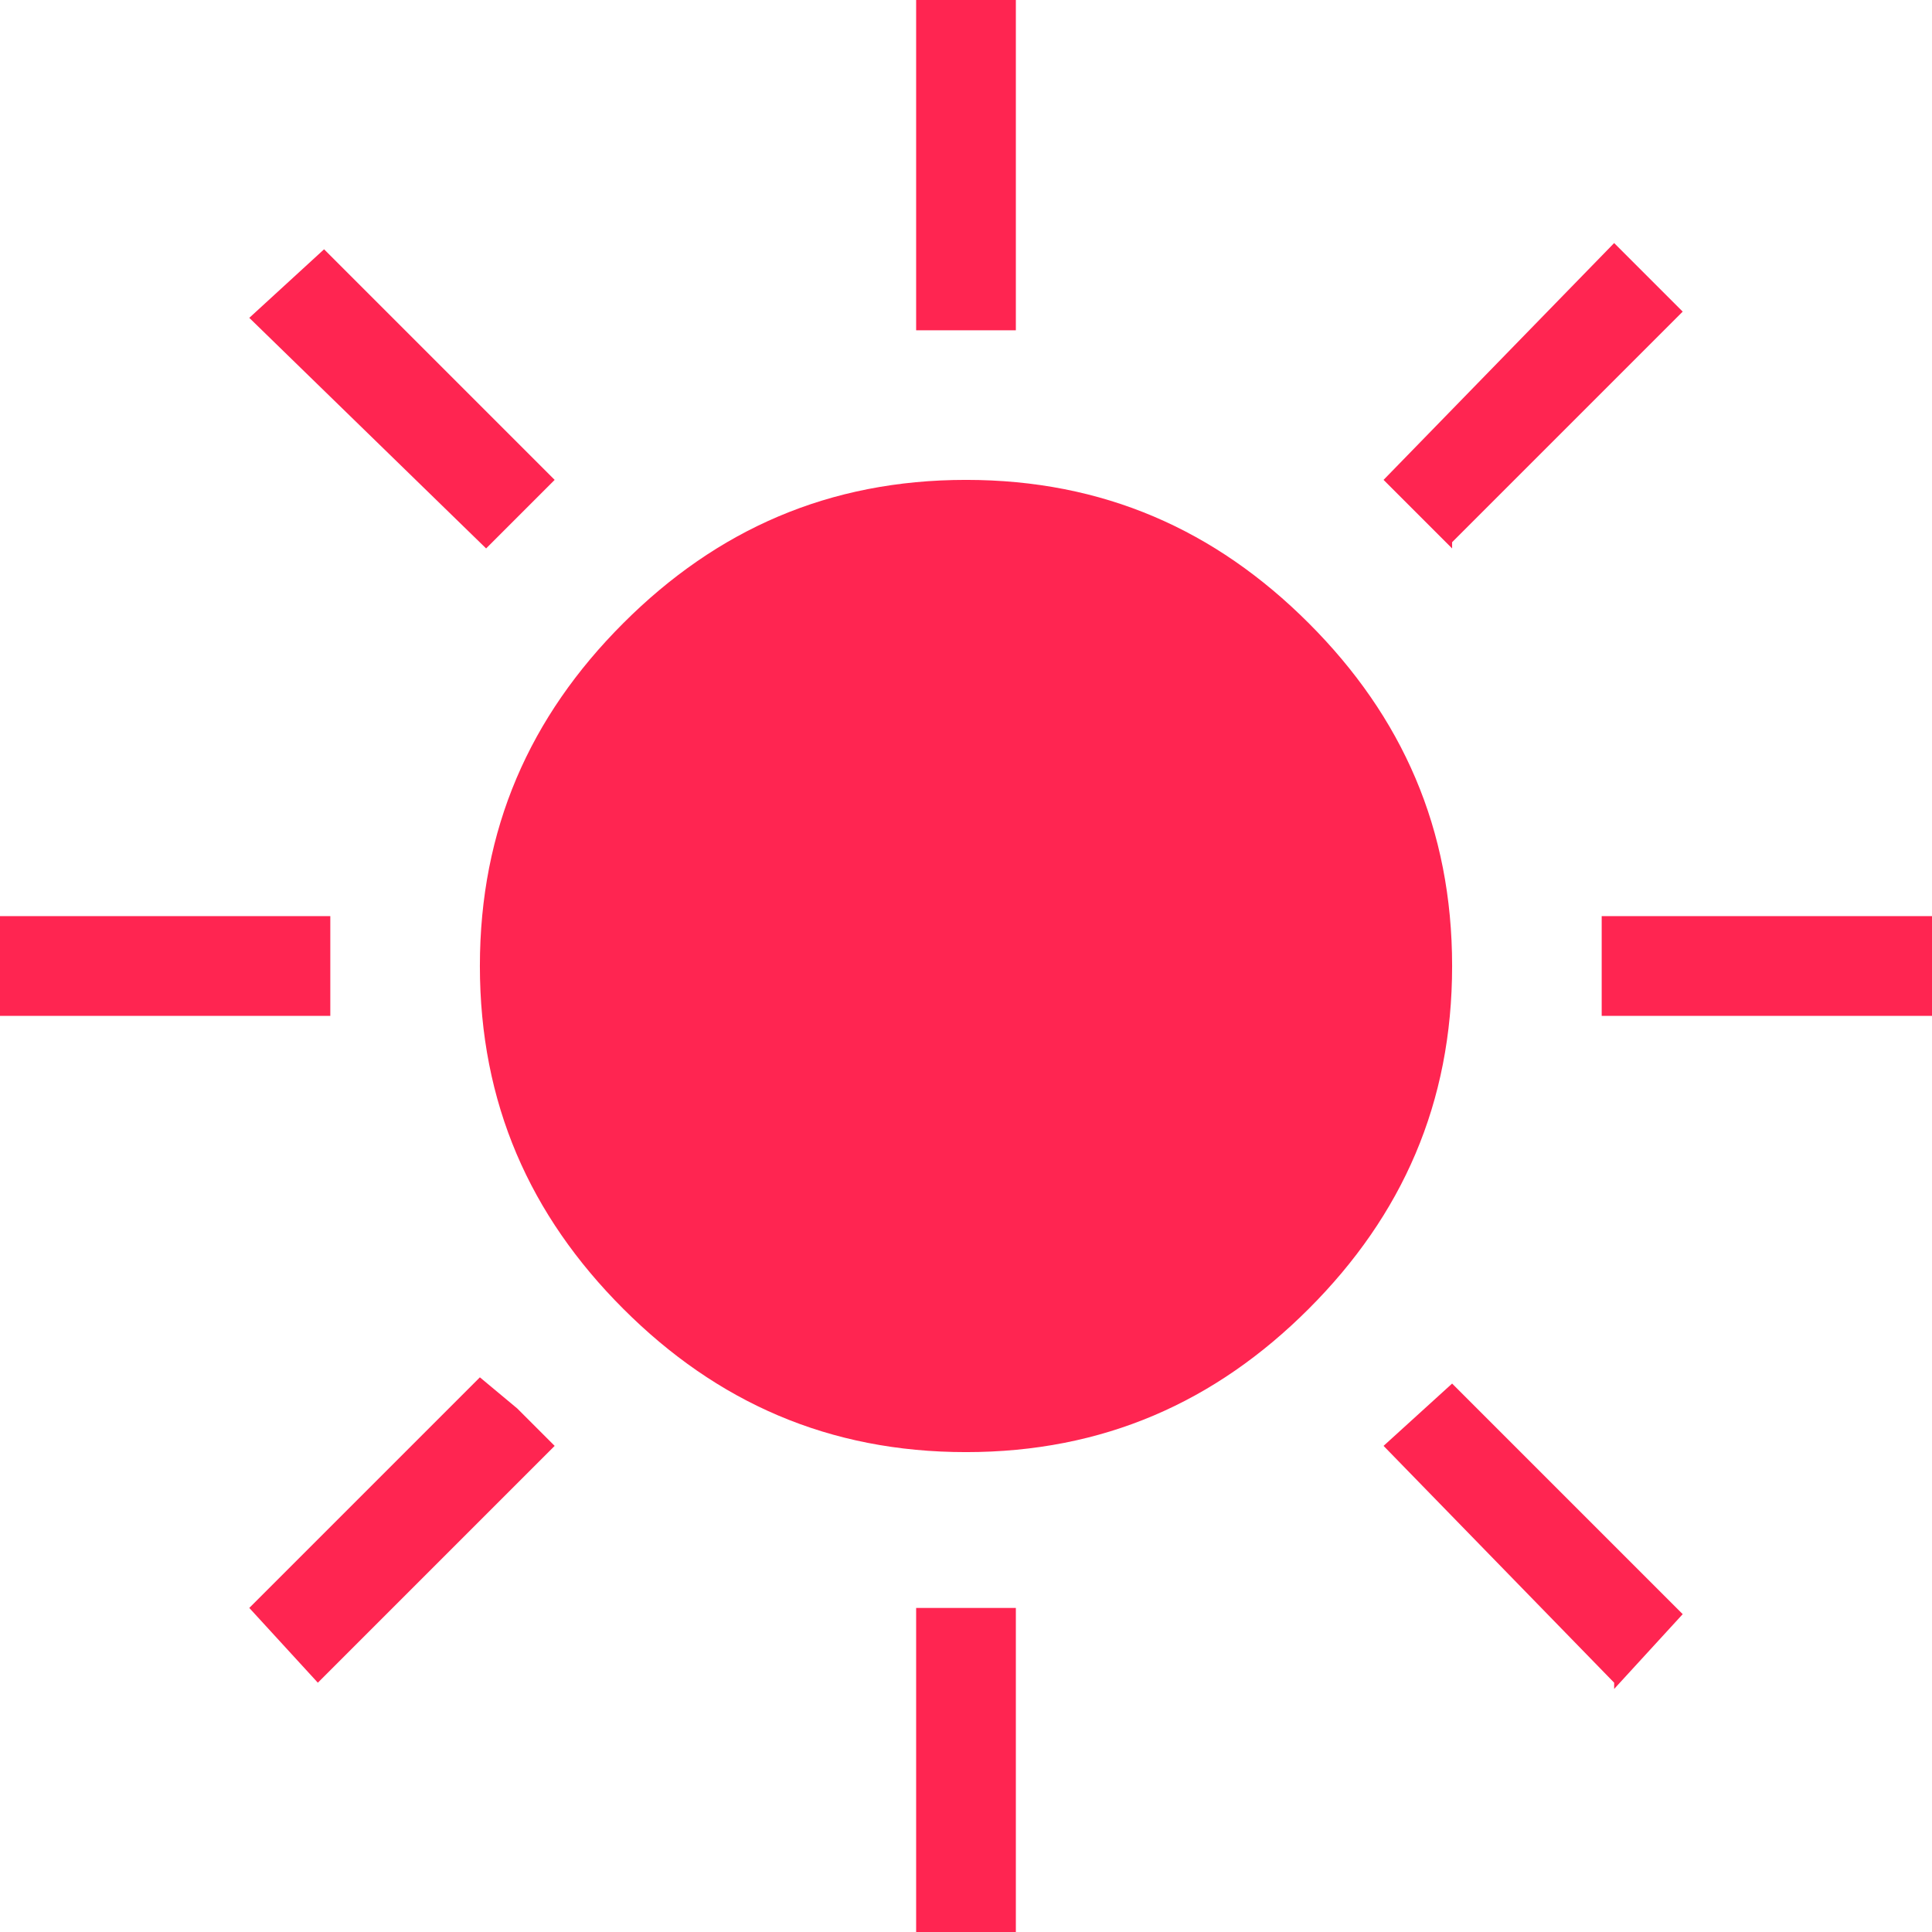 <?xml version="1.0" encoding="UTF-8"?>
<svg xmlns="http://www.w3.org/2000/svg" version="1.1" viewBox="0 0 31 31">
  <defs>
    <style>
      .cls-1 {
        fill: #ff2551;
      }
    </style>
  </defs>
  <!-- Generator: Adobe Illustrator 28.7.1, SVG Export Plug-In . SVG Version: 1.2.0 Build 142)  -->
  <g>
    <g id="Layer_1">
      <path class="cls-1" d="M14.7,5.3V0h1.6v5.3h-1.6ZM23.3,8.8l-1.1-1.1,3.7-3.8,1.1,1.1-3.7,3.7ZM25.7,16.3v-1.6h5.3v1.6h-5.3ZM14.7,31v-5.2h1.6v5.2h-1.6ZM7.8,8.8l-3.8-3.7,1.2-1.1,3.7,3.7-1.1,1.1ZM25.9,27l-3.7-3.8,1.1-1,3.7,3.7-1.1,1.2ZM0,16.3v-1.6h5.3v1.6H0ZM5.1,27l-1.1-1.2,3.7-3.7.6.5.6.6-3.7,3.7ZM15.5,23.3c-2.2,0-4-.8-5.5-2.3s-2.3-3.3-2.3-5.5.8-4,2.3-5.5c1.5-1.5,3.3-2.3,5.5-2.3,2.2,0,4,.8,5.5,2.3,1.5,1.5,2.3,3.3,2.3,5.5,0,2.2-.8,4-2.3,5.5-1.5,1.5-3.3,2.3-5.5,2.3Z"/>
    </g>
  </g>
</svg>